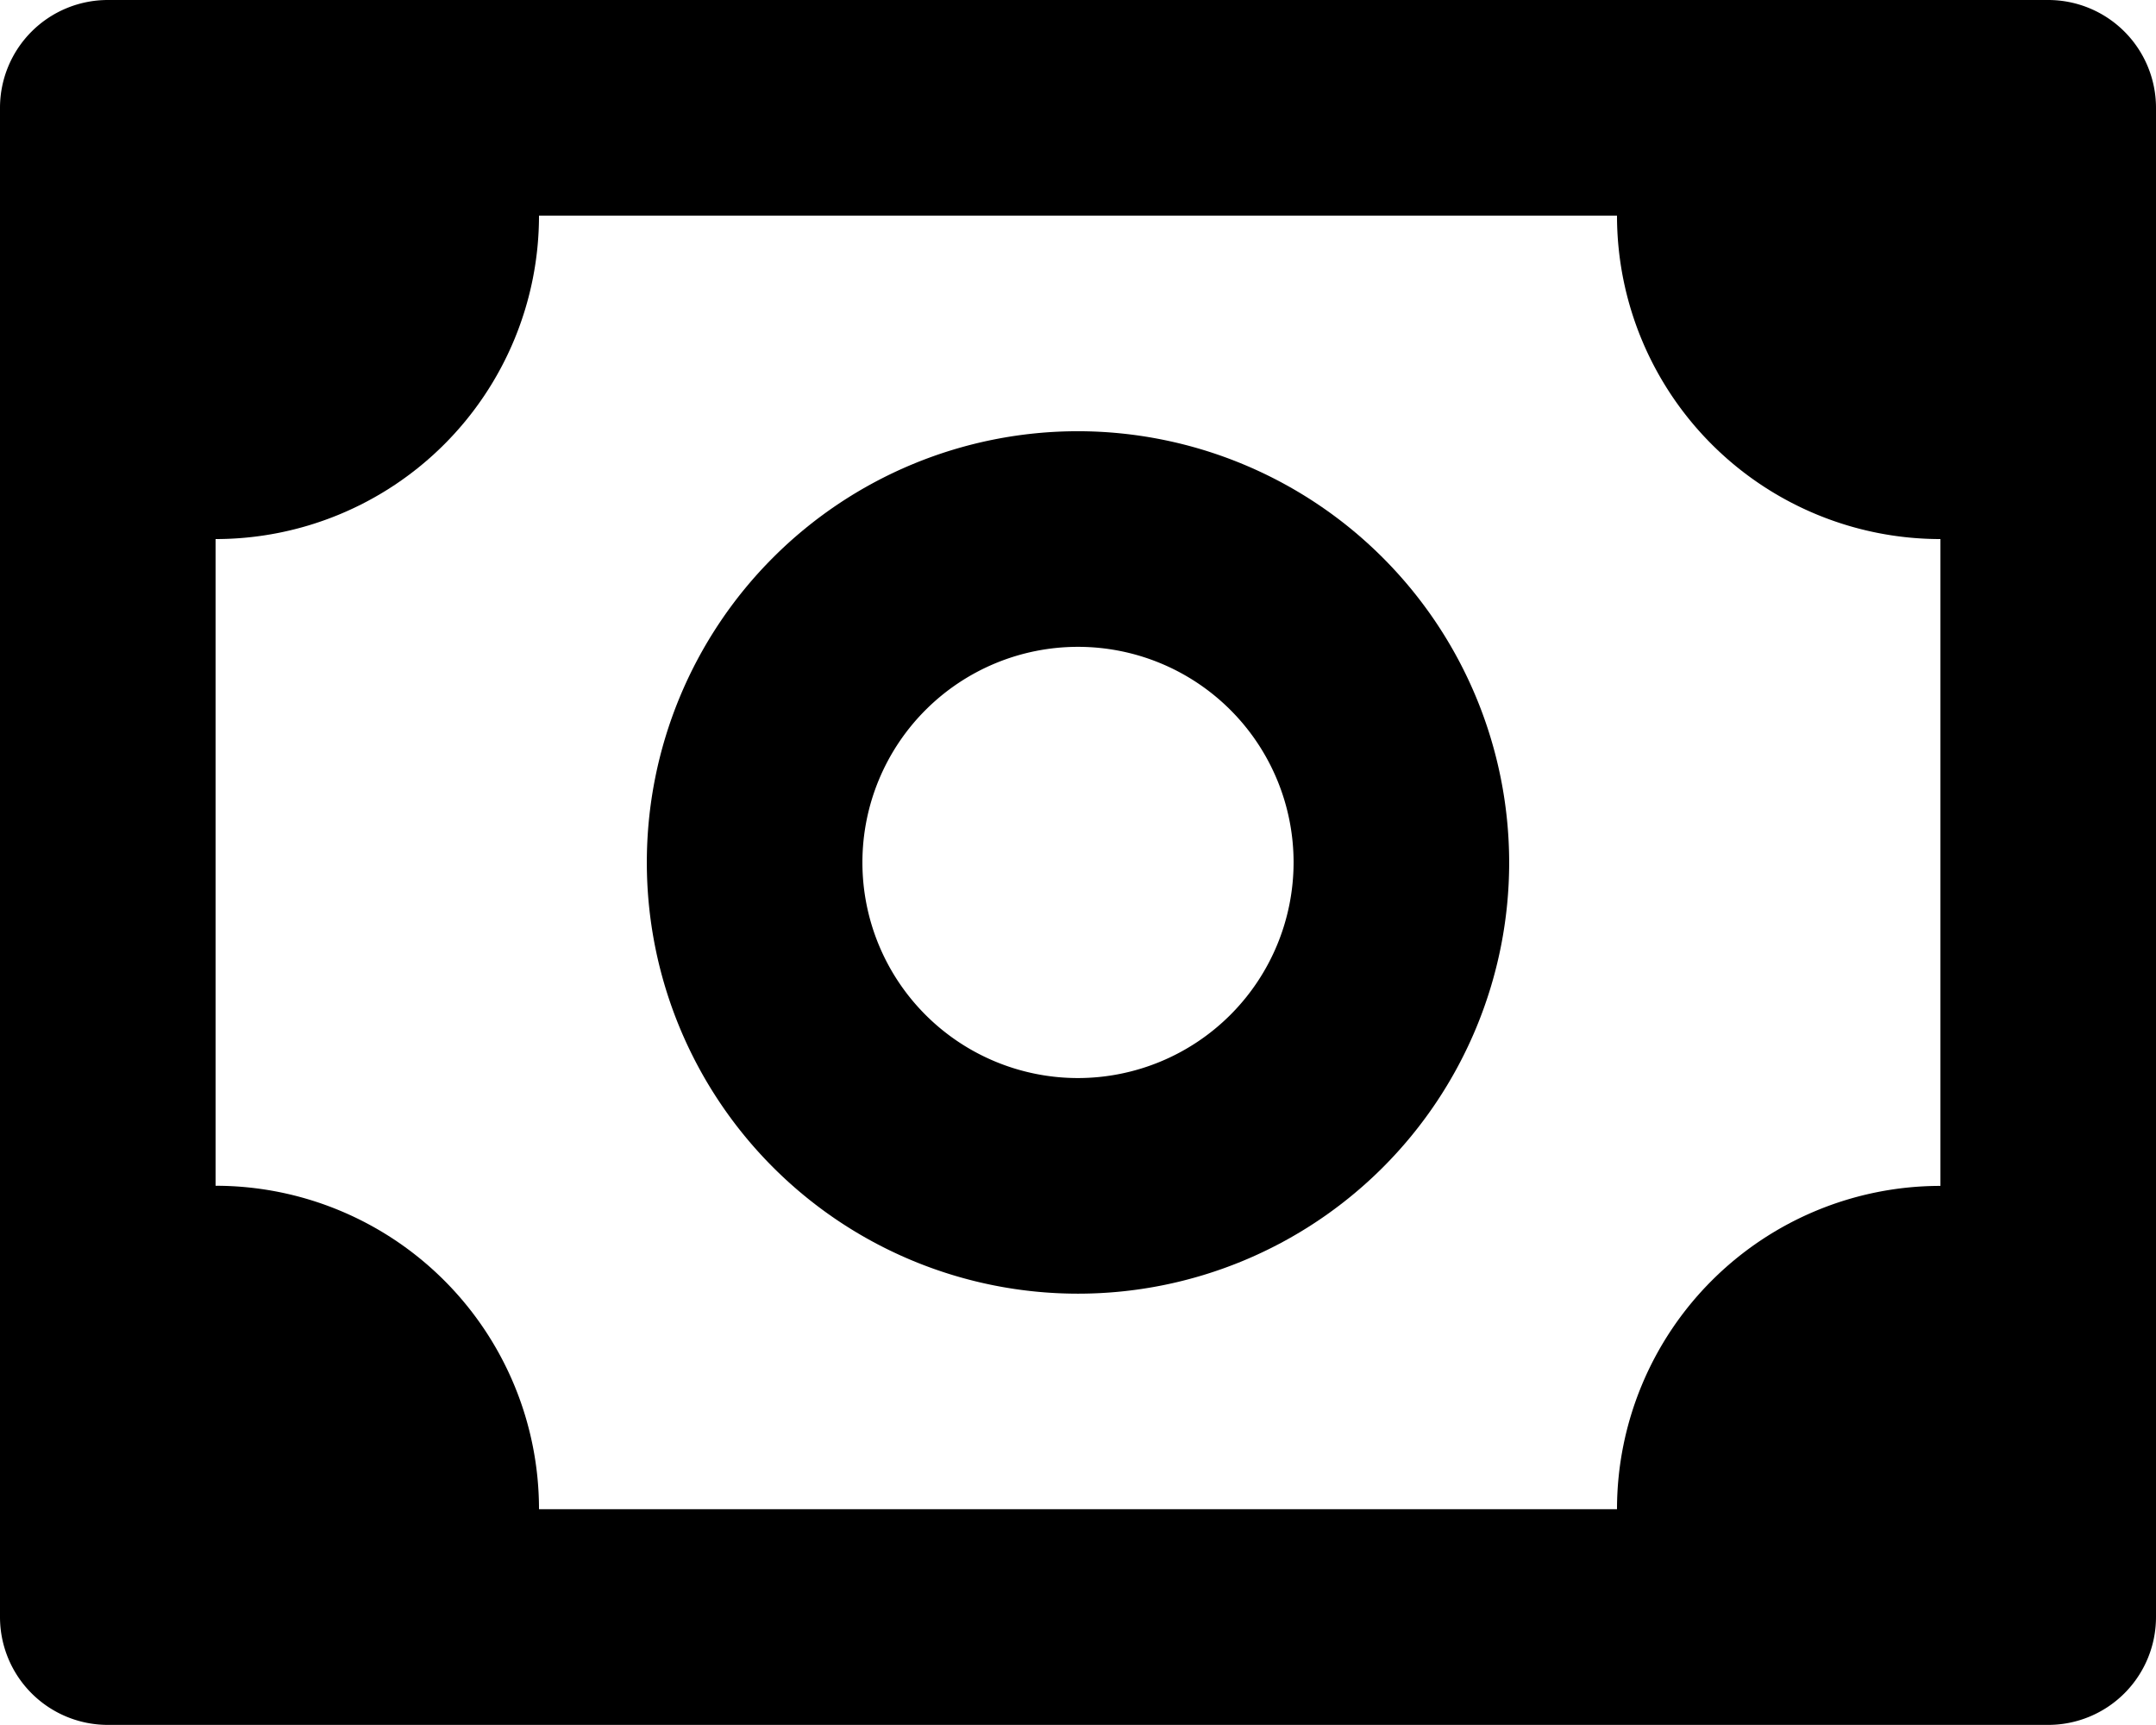 <svg xmlns="http://www.w3.org/2000/svg" width="32.432" height="25.945" viewBox="0 0 32.432 25.945"><path d="M33.81,6H4.622A1.622,1.622,0,0,0,3,7.622v22.7a1.622,1.622,0,0,0,1.622,1.622H33.81a1.622,1.622,0,0,0,1.622-1.622V7.622A1.622,1.622,0,0,0,33.81,6ZM32.189,23.837A4.865,4.865,0,0,0,27.324,28.7H11.108a4.865,4.865,0,0,0-4.865-4.865V14.108a4.865,4.865,0,0,0,4.865-4.865H27.324a4.865,4.865,0,0,0,4.865,4.865Z" transform="translate(-3 -6)"/><path d="M18.486,12a6.486,6.486,0,1,0,6.486,6.486A6.493,6.493,0,0,0,18.486,12Zm0,9.729a3.243,3.243,0,1,1,3.243-3.243A3.246,3.246,0,0,1,18.486,21.729Z" transform="translate(-2.27 -5.514)"/></svg>